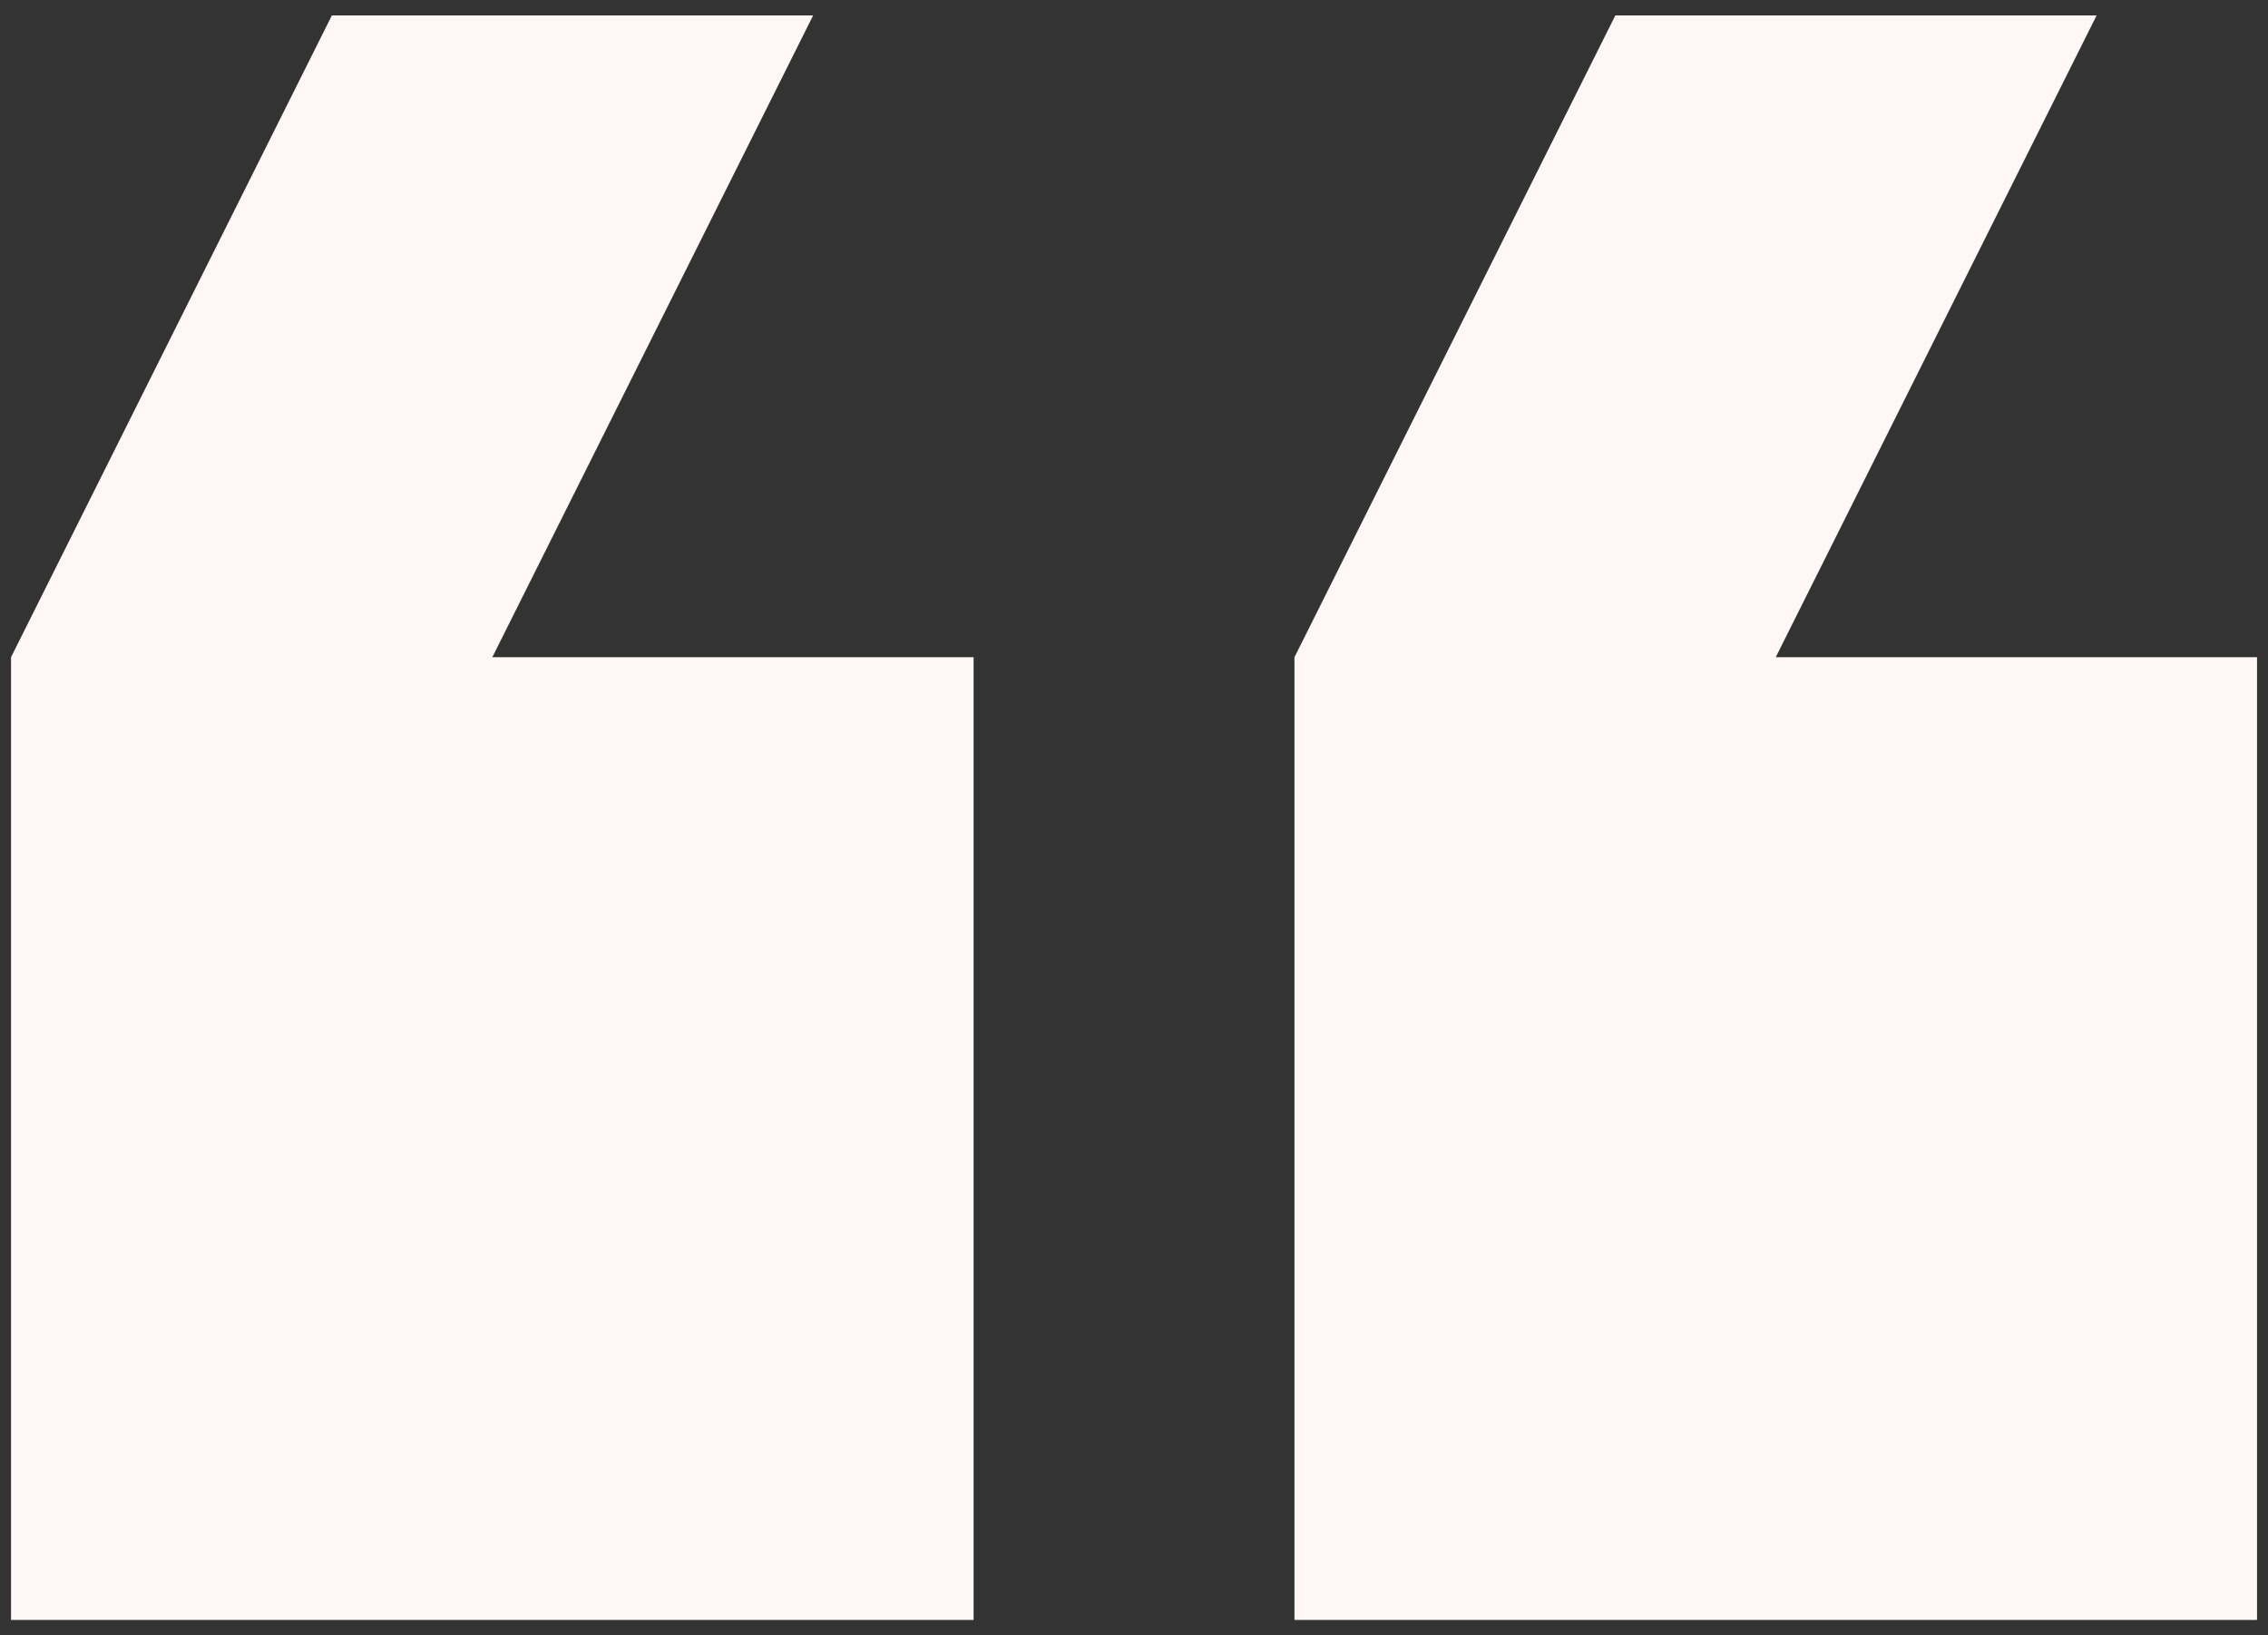 <svg width="43" height="31" viewBox="0 0 43 31" fill="none" xmlns="http://www.w3.org/2000/svg">
  <rect x="0" y="0" width="43" height="31" fill="#333333" stroke="none"/>
  <path
    d="M15.417 0.292L9.334 12.459H18.459V30.709H0.209V12.459L6.292 0.292H15.417ZM39.751 0.292L33.667 12.459H42.792V30.709H24.542V12.459L30.626 0.292H39.751Z"
    fill="#FFF6F6" />
</svg>